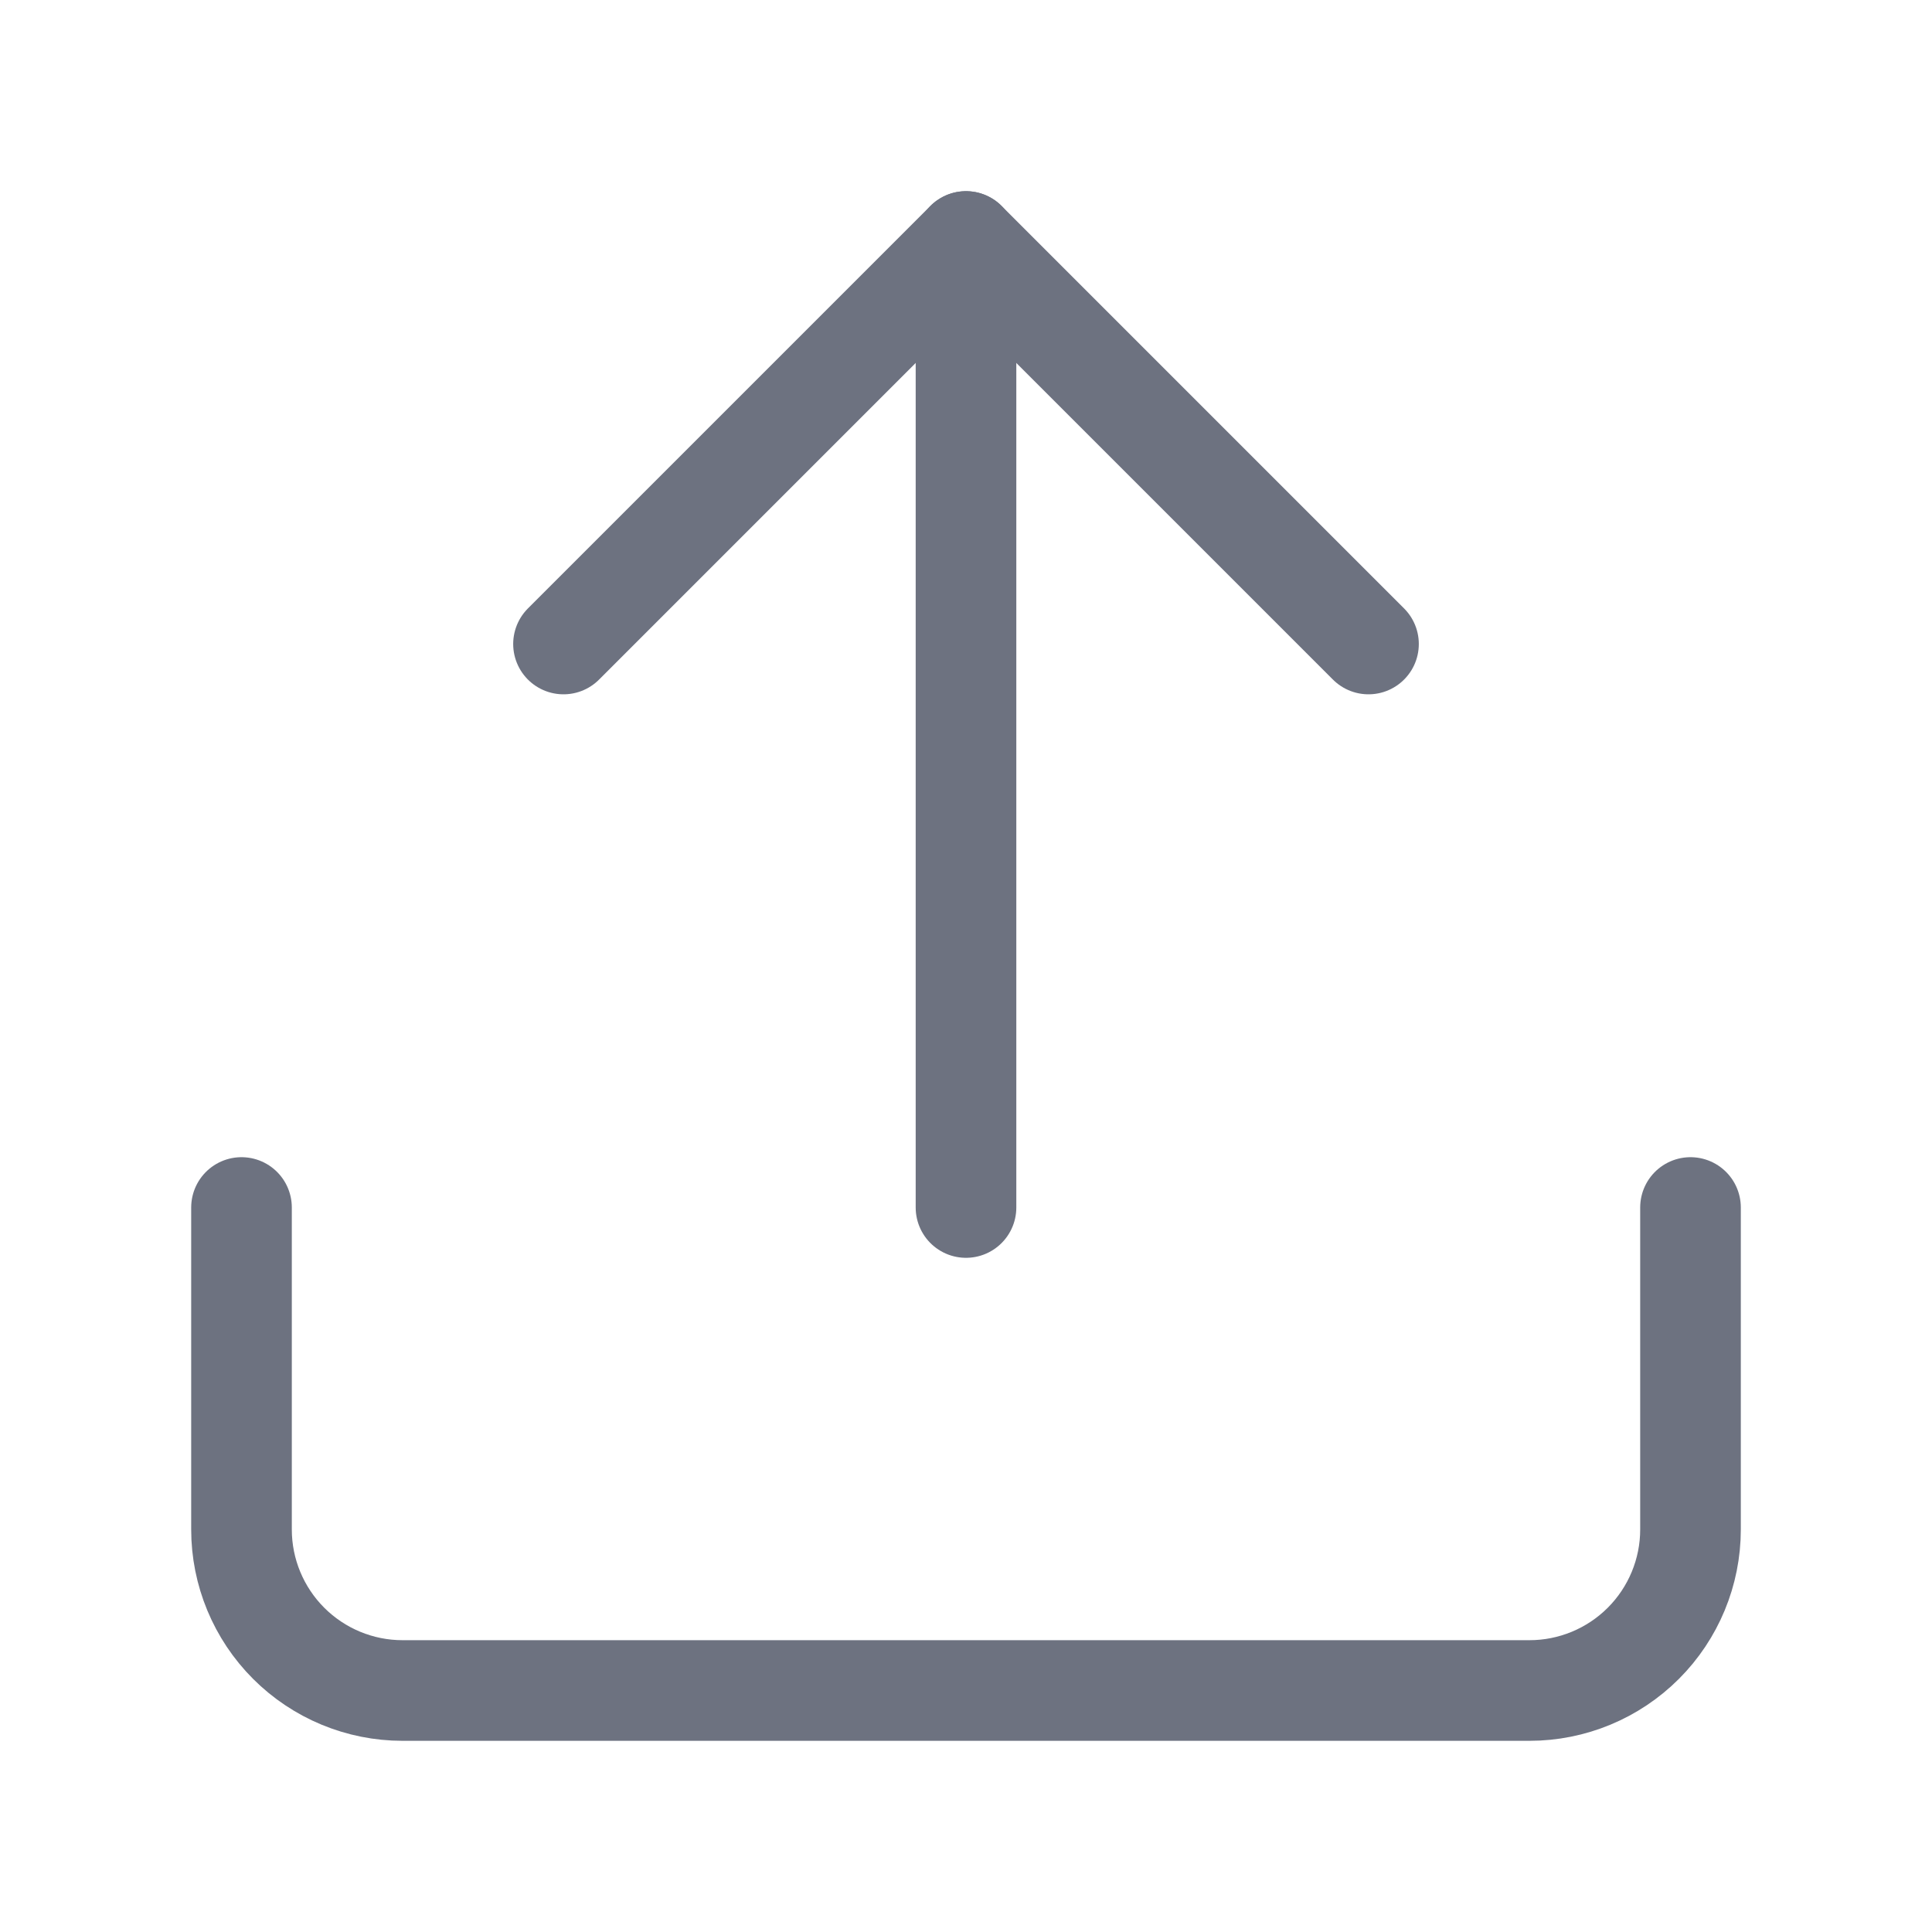 <svg width="24" height="24" viewBox="0 0 24 24" fill="none" xmlns="http://www.w3.org/2000/svg">
<path d="M21 15V19C21 19.53 20.789 20.039 20.414 20.414C20.039 20.789 19.53 21 19 21H5C4.47 21 3.961 20.789 3.586 20.414C3.211 20.039 3 19.53 3 19V15" stroke="#6D7280" stroke-width="1.25" stroke-linecap="round" stroke-linejoin="round"/>
<path d="M17 8L12 3L7 8" stroke="#6D7280" stroke-width="1.25" stroke-linecap="round" stroke-linejoin="round"/>
<path d="M12 3V15" stroke="#6D7280" stroke-width="1.25" stroke-linecap="round" stroke-linejoin="round"/>
</svg>
